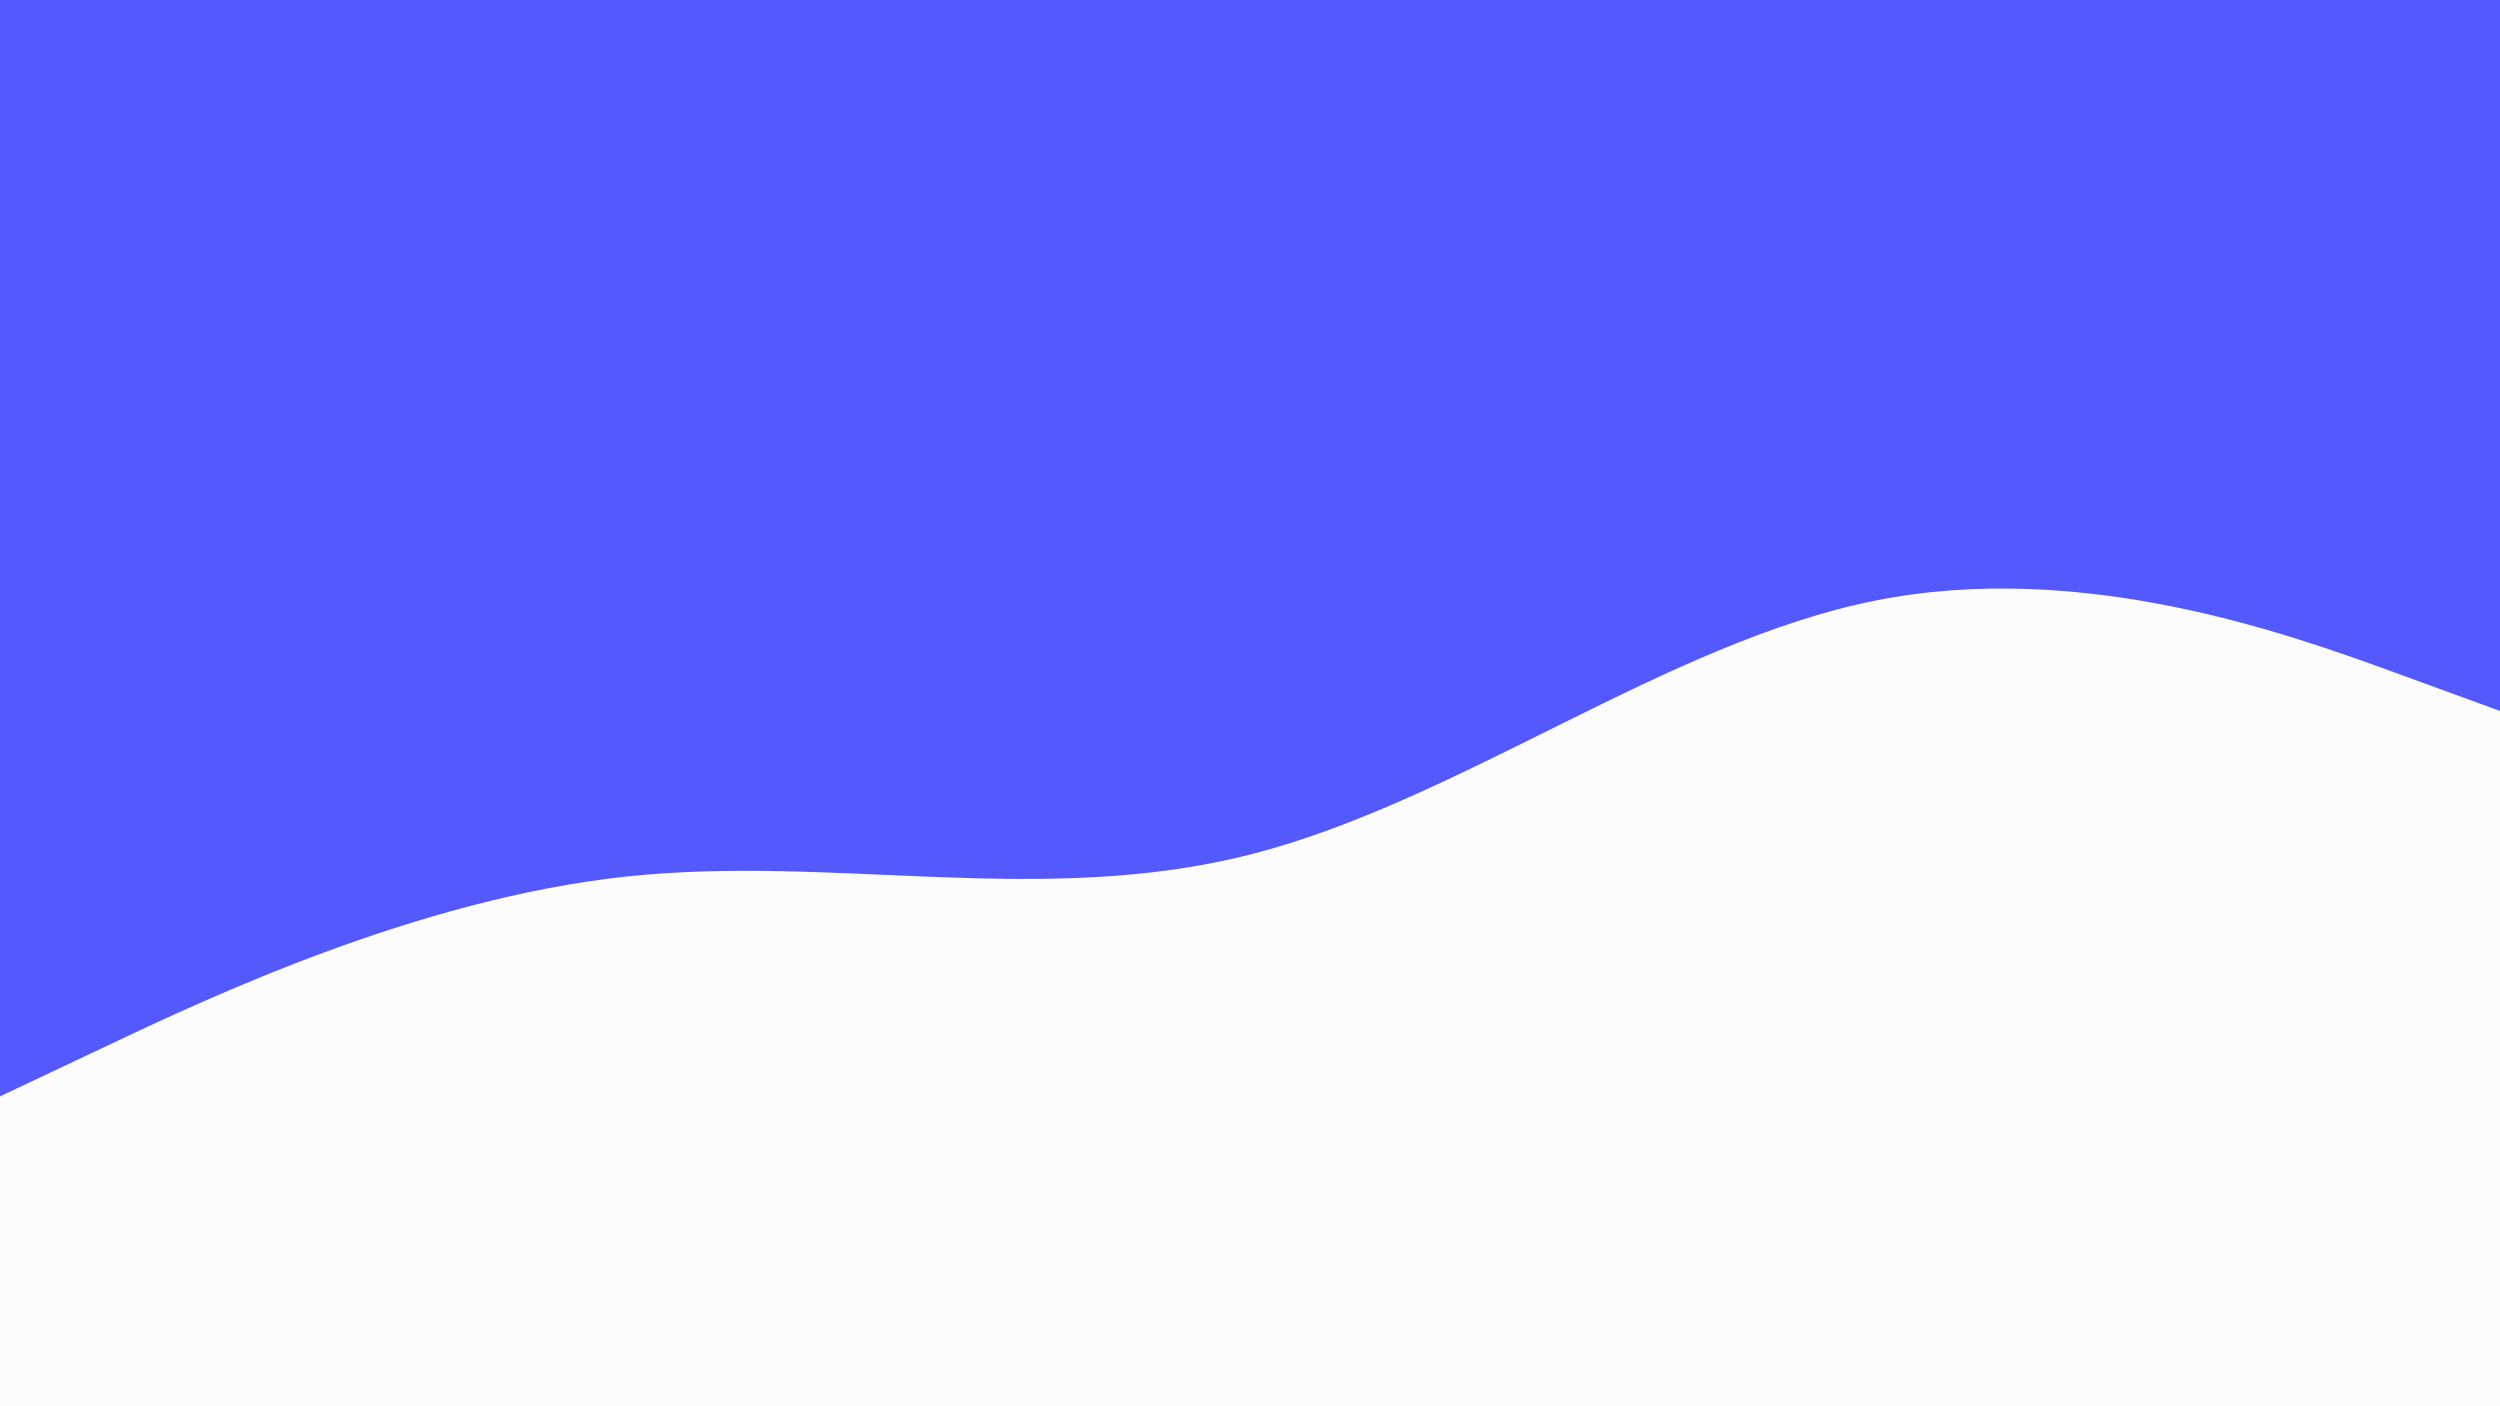 <svg id="visual" viewBox="0 0 1920 1080" width="1920" height="1080" xmlns="http://www.w3.org/2000/svg" xmlns:xlink="http://www.w3.org/1999/xlink" version="1.1"><rect x="0" y="0" width="1920" height="1080" fill="#fcfcfc"></rect><path d="M0 842L80 804.2C160 766.3 320 690.7 480 673.3C640 656 800 697 960 656.3C1120 615.7 1280 493.3 1440 461.3C1600 429.3 1760 487.7 1840 516.8L1920 546L1920 0L1840 0C1760 0 1600 0 1440 0C1280 0 1120 0 960 0C800 0 640 0 480 0C320 0 160 0 80 0L0 0Z" fill="#5359fd" stroke-linecap="round" stroke-linejoin="miter"></path></svg>